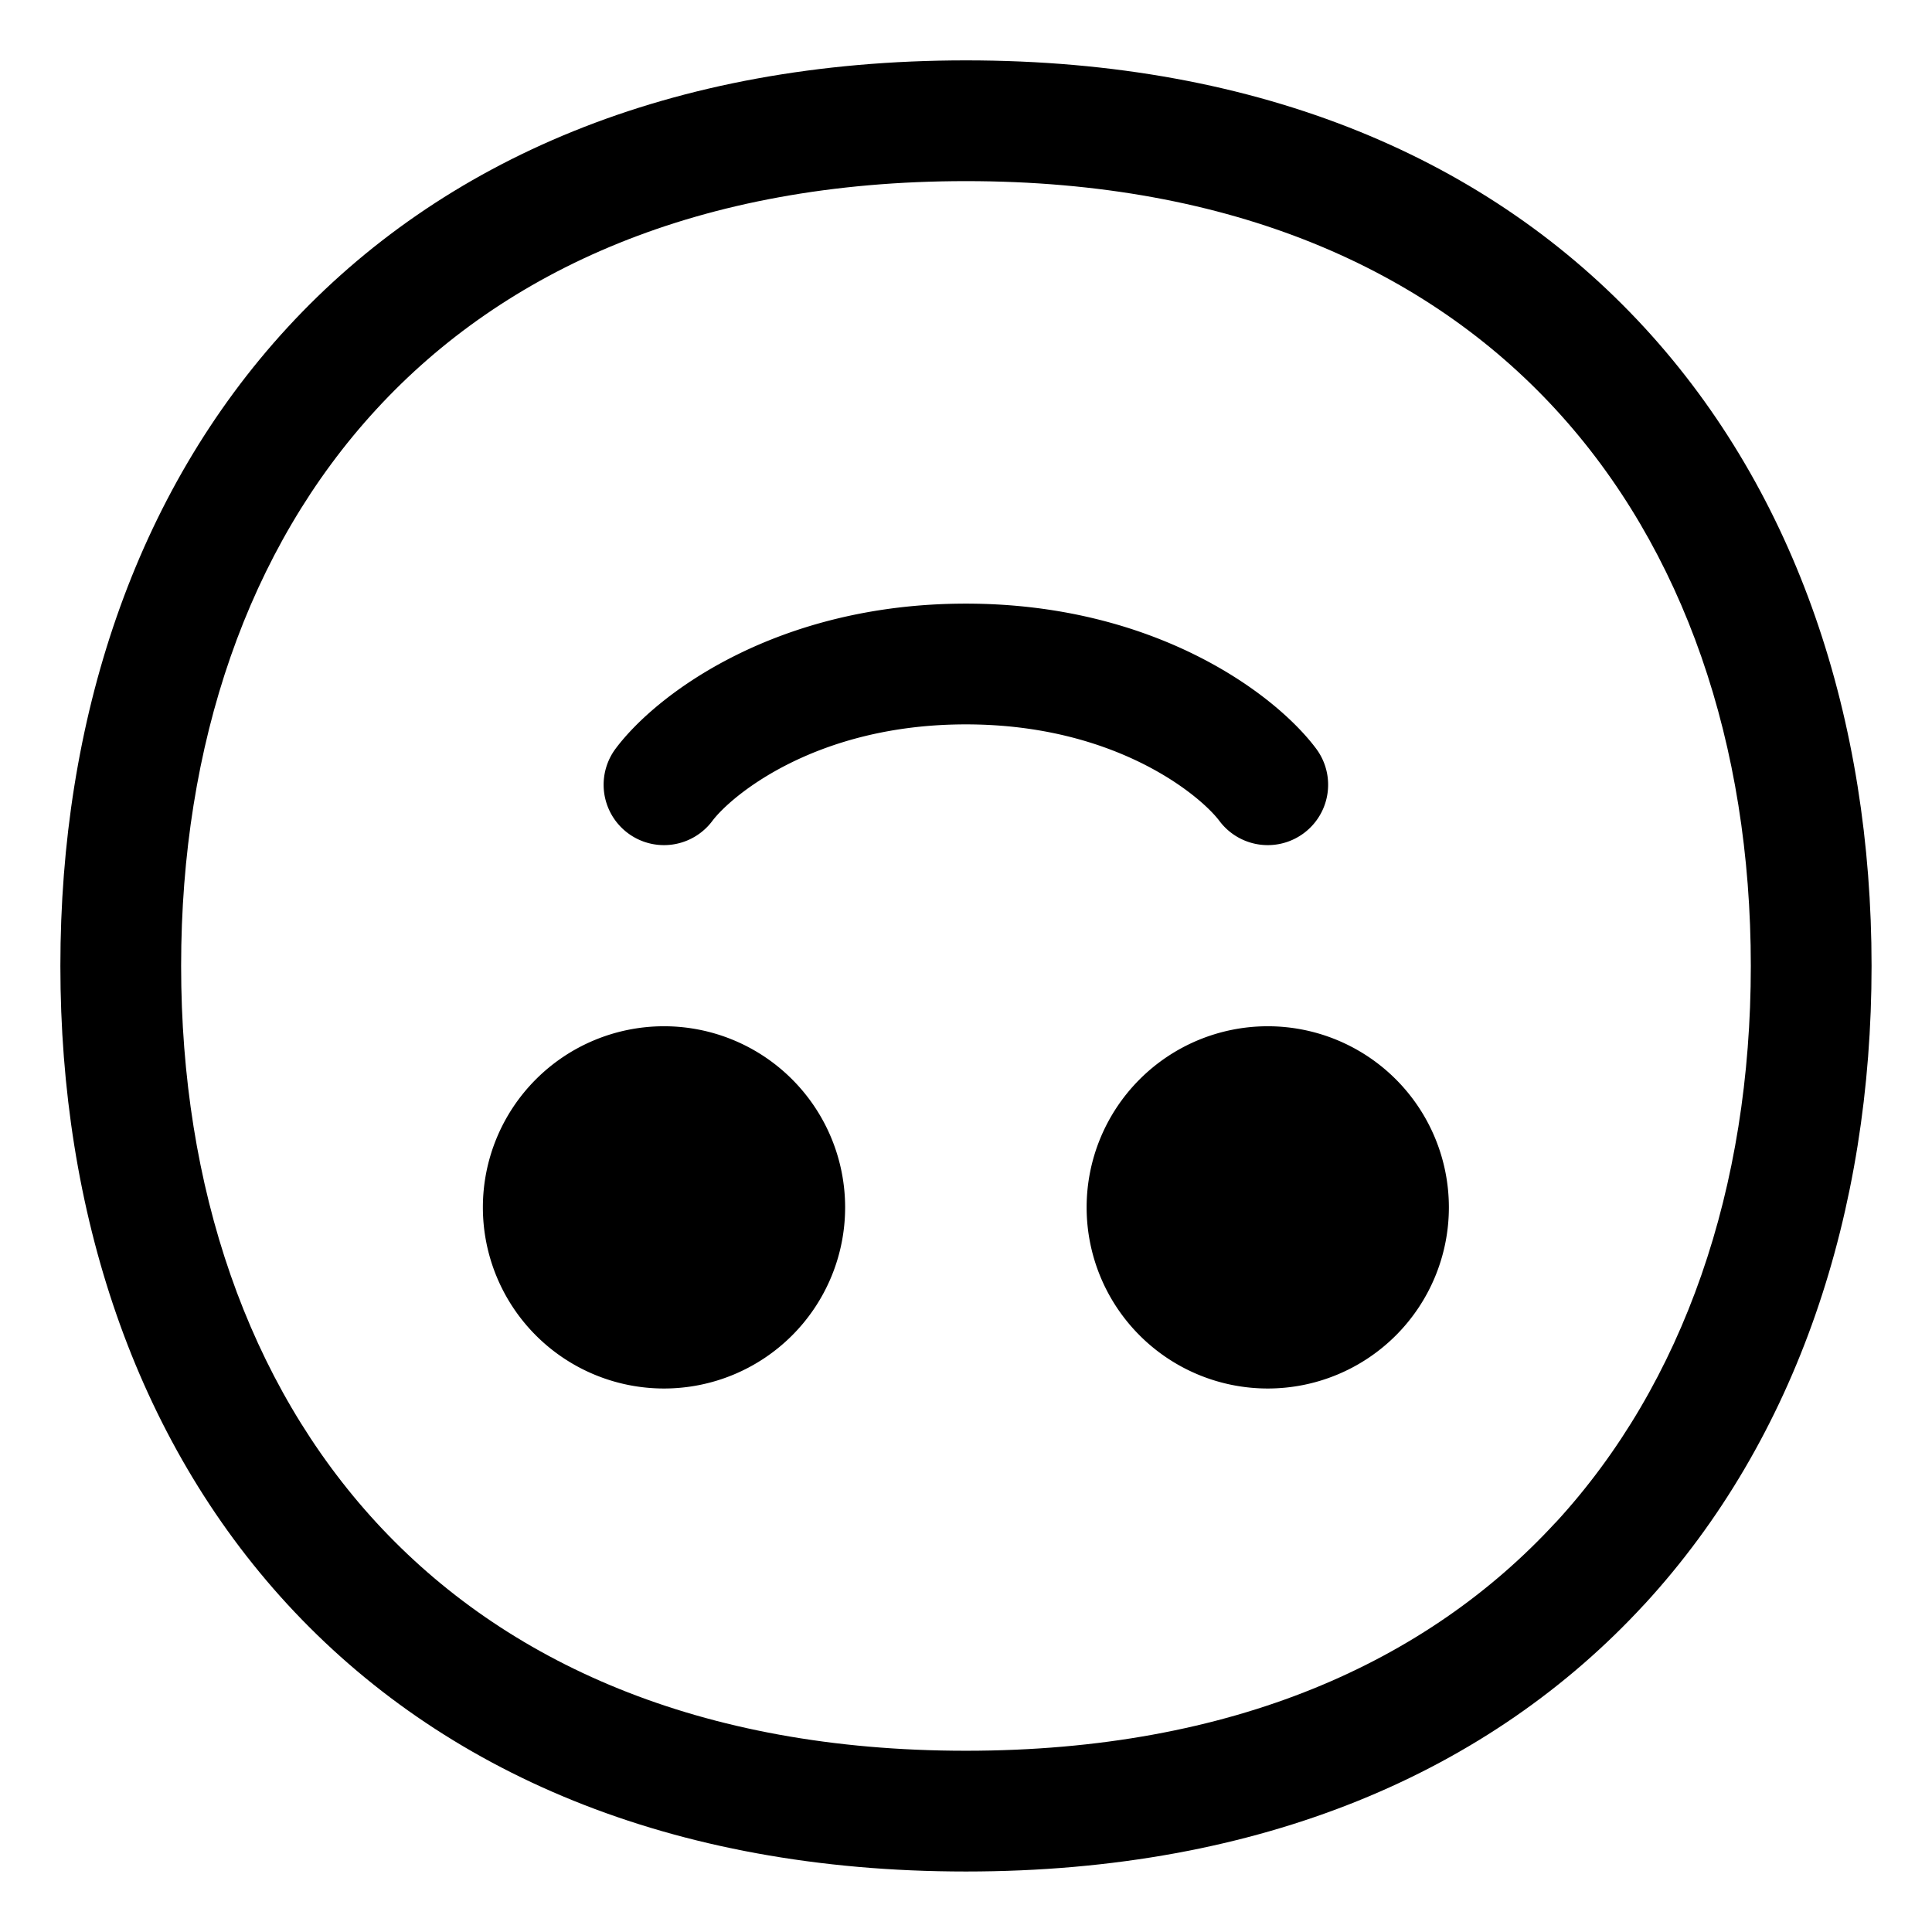 <svg xmlns="http://www.w3.org/2000/svg" xmlns:xlink="http://www.w3.org/1999/xlink" width="32" height="32" viewBox="0 0 32 32"><g fill="currentColor"><path d="M20.998 16.998a3 3 0 1 0 0 6a3 3 0 0 0 0-6m-10 0a3 3 0 1 0 0 6a3 3 0 0 0 0-6m9.2-3.4a1 1 0 0 0 1.6-1.2c-.69-.921-2.688-2.4-5.8-2.4s-5.11 1.479-5.8 2.4a1 1 0 0 0 1.6 1.2c.31-.413 1.711-1.6 4.2-1.6s3.89 1.187 4.2 1.6"/><path d="M27.234 26.575c-2.55 2.769-6.331 4.423-11.235 4.423s-8.686-1.654-11.236-4.423C2.226 23.82 1 20.06 1 15.999S2.226 8.178 4.763 5.423C7.313 2.654 11.095 1 16 1s8.686 1.654 11.235 4.423c2.537 2.755 3.764 6.515 3.764 10.576s-1.227 7.82-3.764 10.576m-1.47-1.355c2.128-2.311 3.234-5.55 3.234-9.221c0-3.67-1.106-6.91-3.235-9.221C23.647 4.48 20.43 3 16 3S8.35 4.48 6.235 6.778C4.105 9.089 3 12.328 3 15.998s1.106 6.91 3.235 9.222c2.116 2.298 5.333 3.778 9.764 3.778s7.648-1.48 9.764-3.778"/></g></svg>
